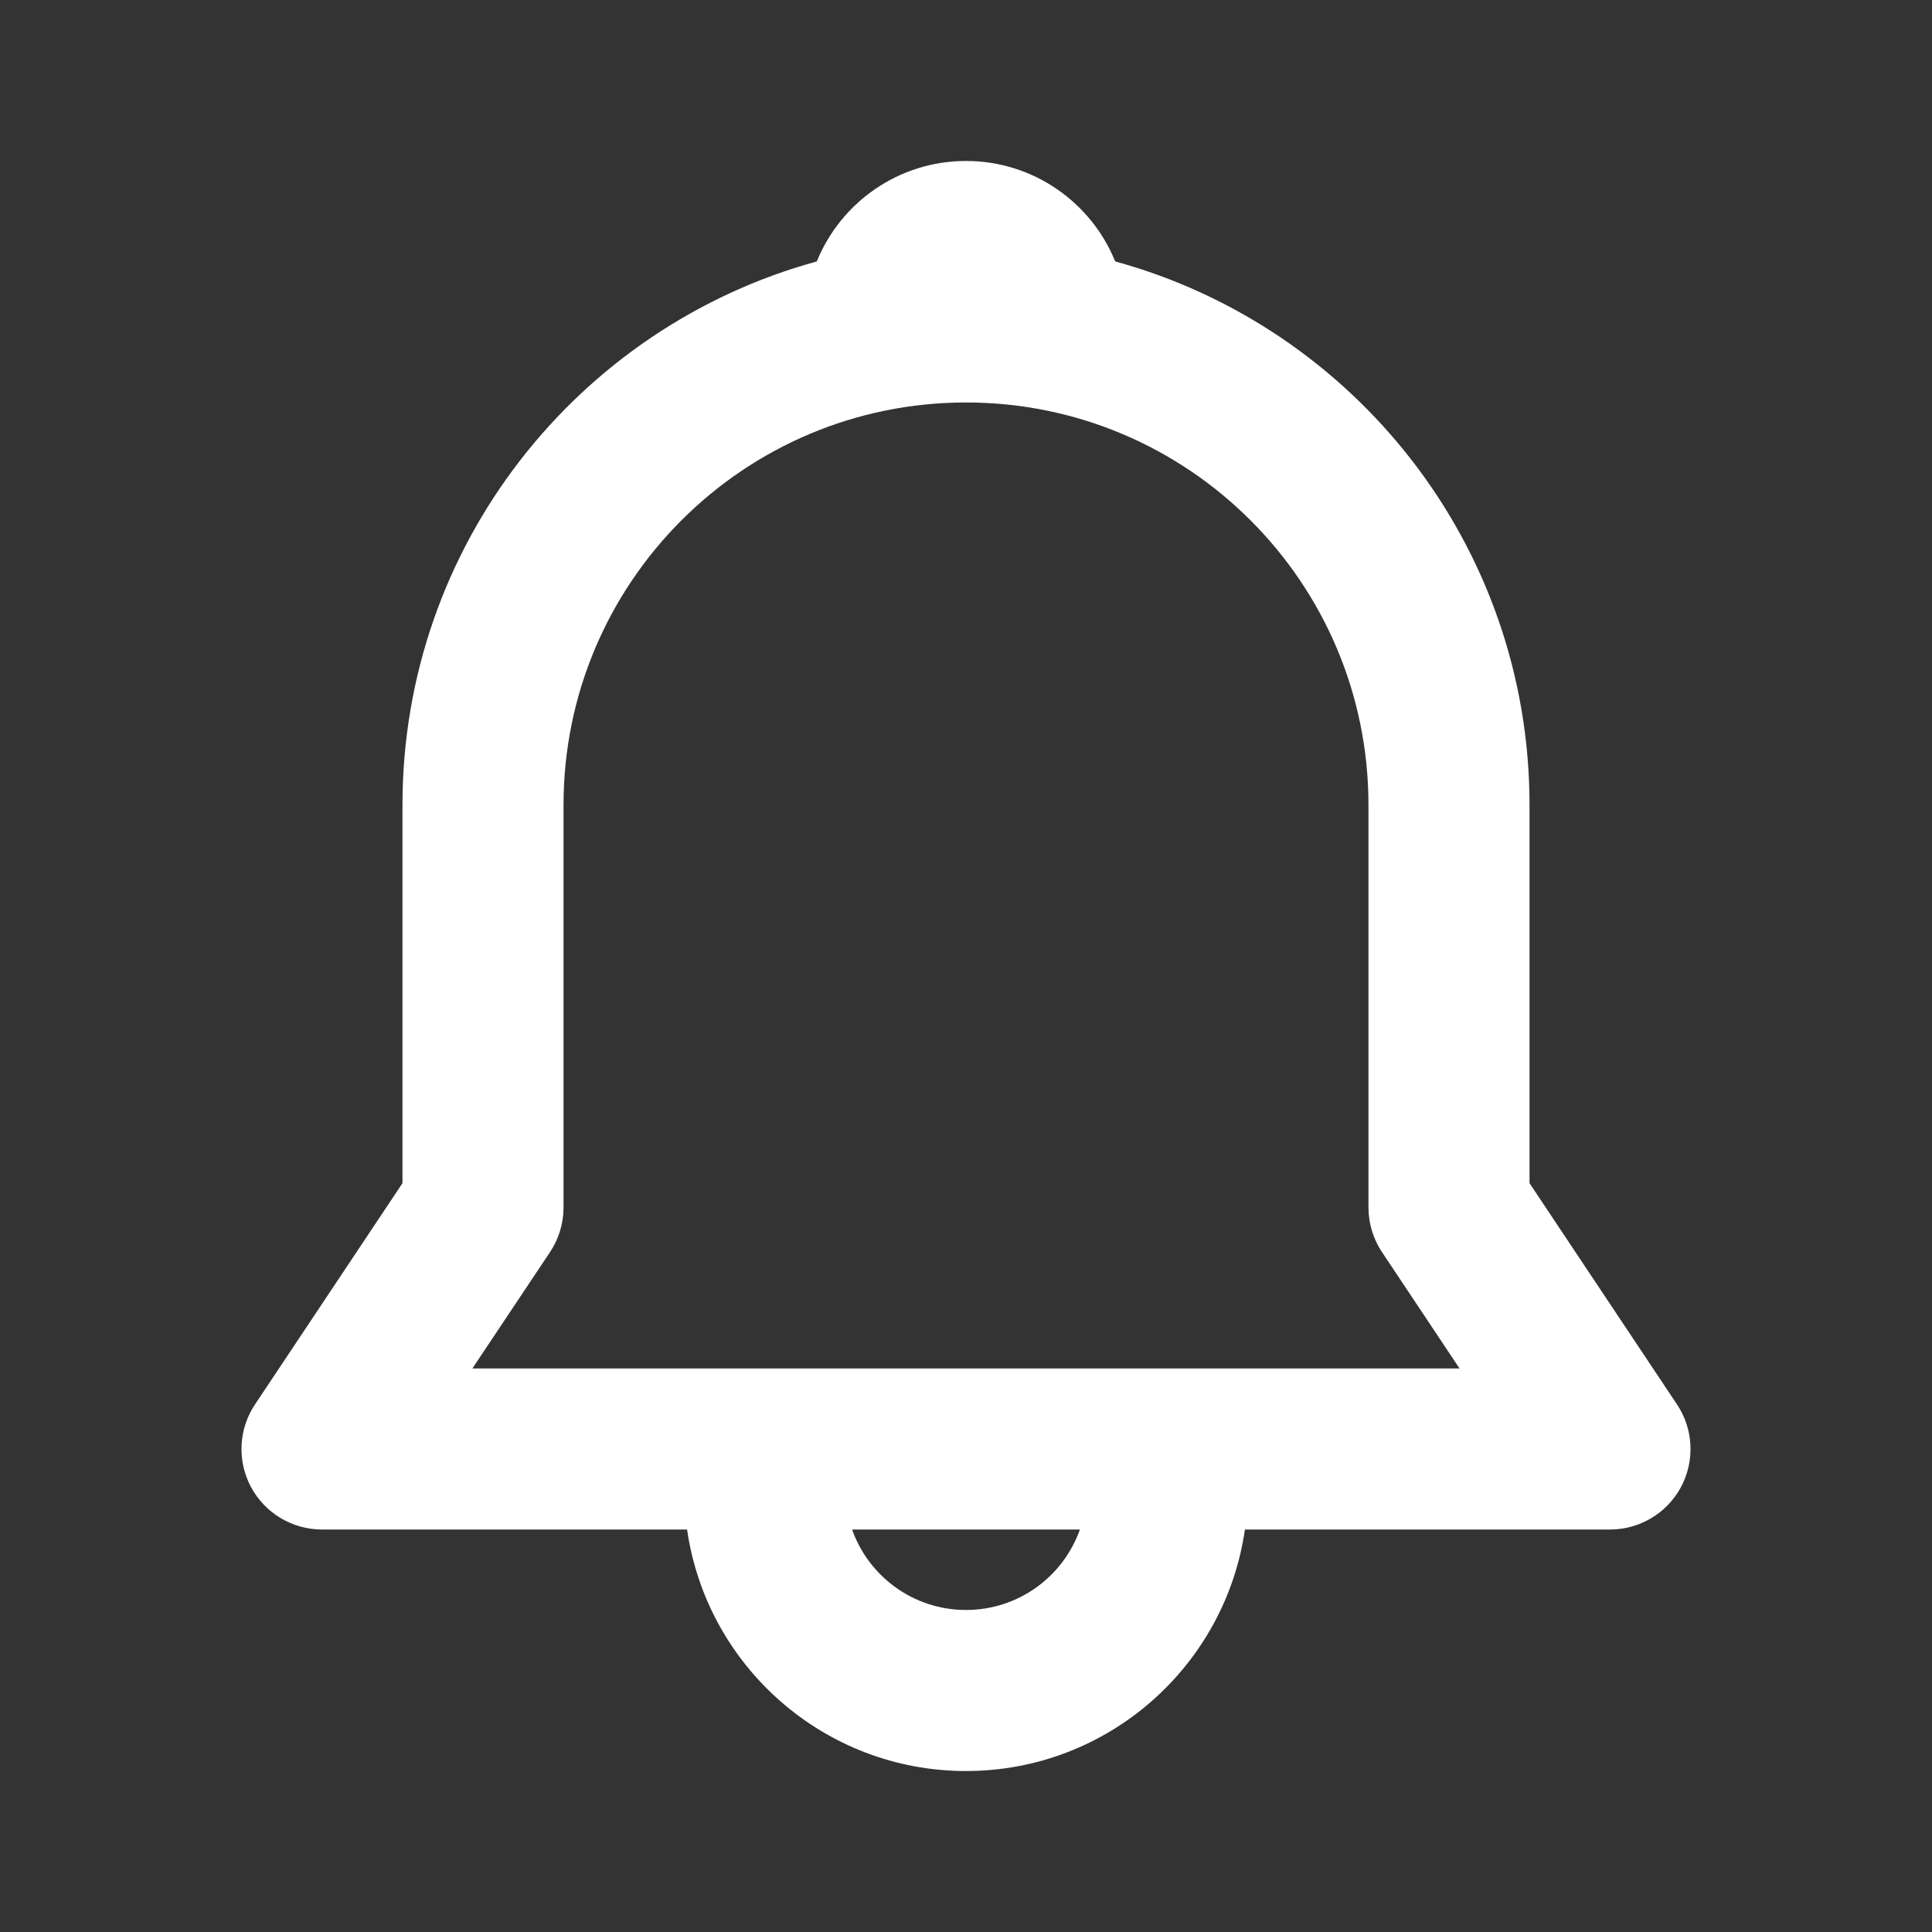 <svg width="22" height="22" viewBox="0 0 22 22" fill="none" xmlns="http://www.w3.org/2000/svg">
<rect x="0" y="0" width="22" height="22" fill="#333333" stroke="none"/>
<path d="M9.301 2.977C9.573 2.307 10.231 1.833 11 1.833C11.769 1.833 12.427 2.307 12.699 2.977C15.418 3.722 17.417 6.211 17.417 9.167V13.473L19.096 15.992C19.284 16.273 19.301 16.634 19.142 16.933C18.982 17.231 18.671 17.417 18.333 17.417H14.176C13.953 18.971 12.616 20.167 11 20.167C9.384 20.167 8.047 18.971 7.824 17.417H3.667C3.329 17.417 3.018 17.231 2.858 16.933C2.699 16.634 2.716 16.273 2.904 15.992L4.583 13.473V9.167C4.583 6.211 6.582 3.722 9.301 2.977ZM9.703 17.417C9.892 17.951 10.401 18.333 11 18.333C11.599 18.333 12.108 17.951 12.297 17.417H9.703ZM11 4.583C8.469 4.583 6.417 6.635 6.417 9.167V13.75C6.417 13.931 6.363 14.108 6.263 14.258L5.379 15.583H16.62L15.737 14.258C15.637 14.108 15.583 13.931 15.583 13.75V9.167C15.583 6.635 13.531 4.583 11 4.583Z" fill="white"/>
</svg>
